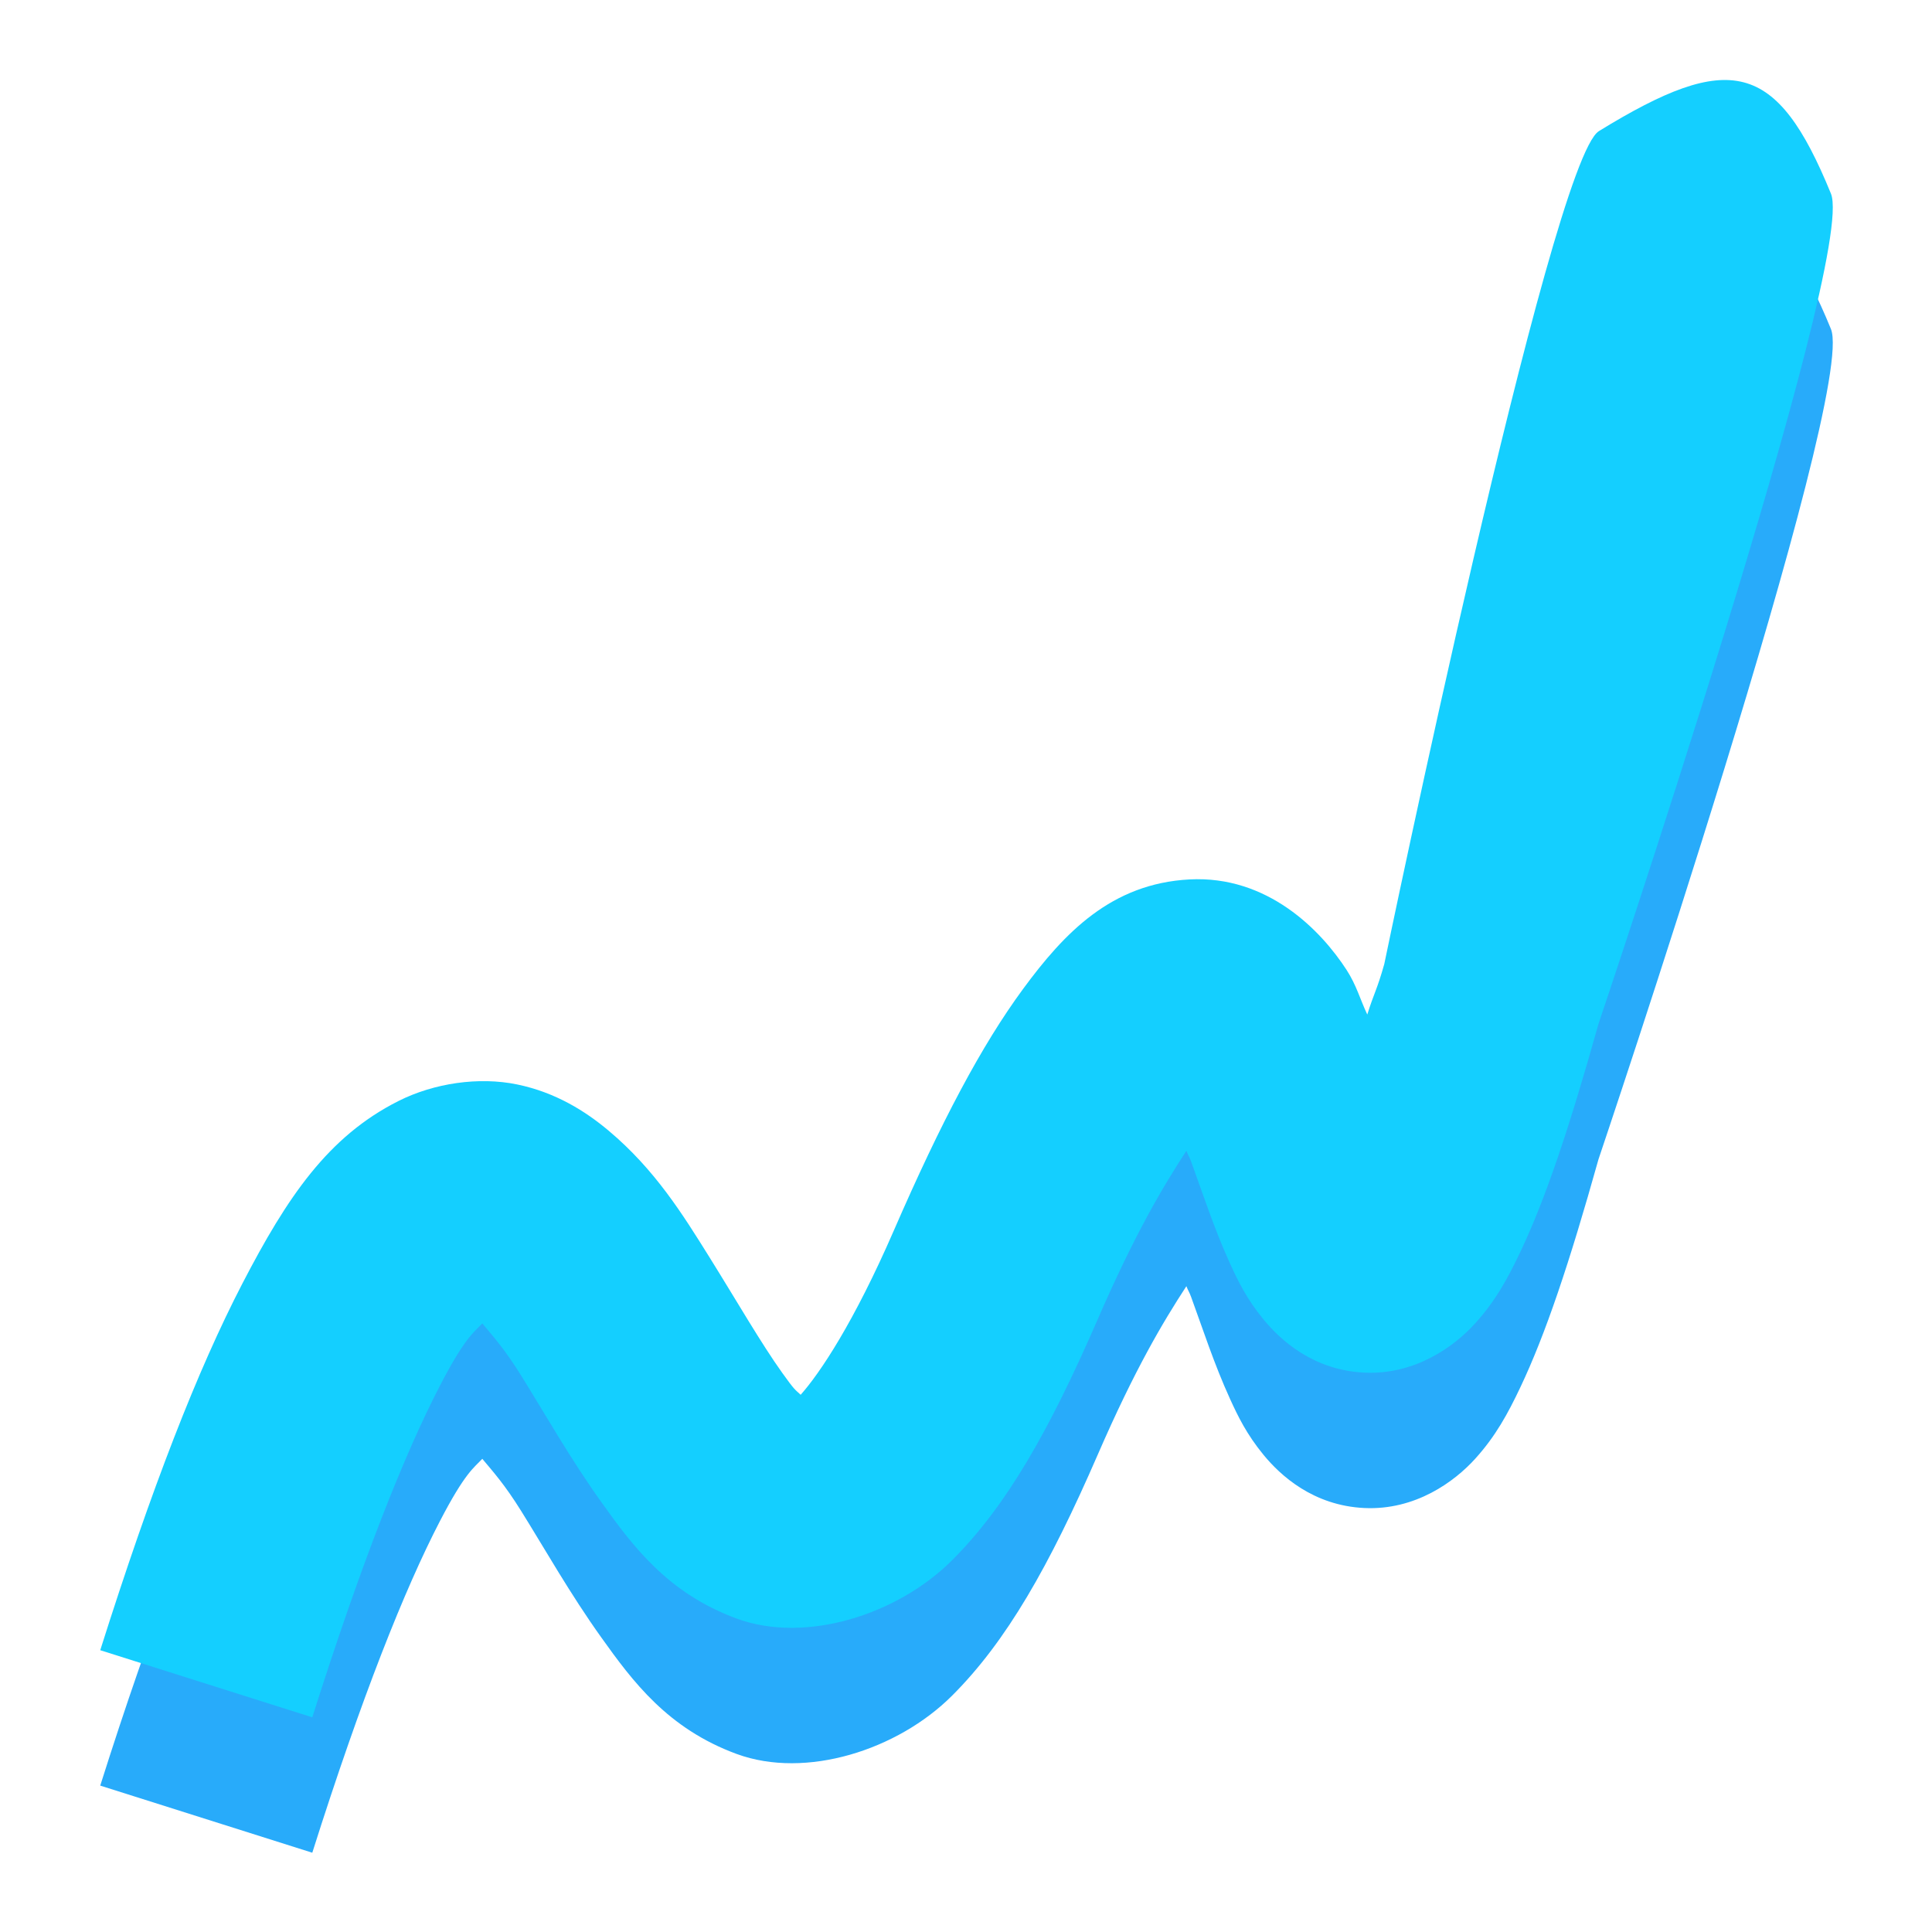 <?xml version="1.0" encoding="UTF-8" standalone="no"?>
<!-- Created with Inkscape (http://www.inkscape.org/) -->

<svg
   width="64mm"
   height="64mm"
   viewBox="0 0 64 64"
   version="1.1"
   id="svg5"
   sodipodi:docname="logo2.svg"
   inkscape:version="1.1.2 (b8e25be833, 2022-02-05)"
   xmlns:inkscape="http://www.inkscape.org/namespaces/inkscape"
   xmlns:sodipodi="http://sodipodi.sourceforge.net/DTD/sodipodi-0.dtd"
   xmlns="http://www.w3.org/2000/svg"
   xmlns:svg="http://www.w3.org/2000/svg">
  <sodipodi:namedview
     id="namedview7"
     pagecolor="#ffffff"
     bordercolor="#666666"
     borderopacity="1.0"
     inkscape:pageshadow="2"
     inkscape:pageopacity="0.0"
     inkscape:pagecheckerboard="0"
     inkscape:document-units="mm"
     showgrid="false"
     inkscape:zoom="2.0359279"
     inkscape:cx="123.28531"
     inkscape:cy="100.4456"
     inkscape:window-width="2400"
     inkscape:window-height="1271"
     inkscape:window-x="2391"
     inkscape:window-y="-9"
     inkscape:window-maximized="1"
     inkscape:current-layer="layer1" />
  <defs
     id="defs2">
    <inkscape:perspective
       sodipodi:type="inkscape:persp3d"
       inkscape:vp_x="65.471674 : -44.631784 : 1"
       inkscape:vp_y="0 : 999.99994 : 0"
       inkscape:vp_z="275.47168 : -44.631784 : 1"
       inkscape:persp3d-origin="170.47168 : -94.131771 : 1"
       id="perspective852" />
  </defs>
  <g
     inkscape:label="Слой 1"
     inkscape:groupmode="layer"
     id="layer1">
    <g
       id="g33222"
       transform="matrix(0.921,0,0,0.921,2.008,5.084)">
      <path
         style="color:#000000;fill:#28abfa;fill-opacity:1;stroke-linejoin:round;-inkscape-stroke:none"
         d="m 55.327,4.068 c -1.735,1.066 -7.718,29.957 -7.718,29.957 -0.26,0.928 -0.377,1.059 -0.611,1.816 -0.257,-0.543 -0.387,-1.051 -0.744,-1.604 -0.922,-1.424 -2.84,-3.406 -5.652,-3.256 -2.812,0.15 -4.499,1.919 -5.986,3.941 -1.487,2.023 -2.941,4.762 -4.65,8.693 -1.429,3.289 -2.648,5.114 -3.348,5.902 -0.204,-0.19 -0.212,-0.157 -0.662,-0.787 -0.76,-1.062 -1.639,-2.589 -2.609,-4.145 -0.971,-1.556 -1.967,-3.165 -3.635,-4.566 -0.834,-0.701 -1.907,-1.378 -3.291,-1.664 -1.384,-0.286 -2.996,-0.045 -4.266,0.594 -2.54,1.278 -4.006,3.458 -5.617,6.566 -1.611,3.108 -3.258,7.331 -5.113,13.189 l 7.627,2.414 c 1.775,-5.605 3.328,-9.492 4.588,-11.922 0.911,-1.758 1.231,-1.927 1.527,-2.246 0.405,0.485 0.799,0.918 1.393,1.869 0.85,1.362 1.77,2.996 2.891,4.562 1.12,1.567 2.379,3.272 4.867,4.186 2.489,0.913 5.789,-0.143 7.746,-2.098 1.957,-1.955 3.494,-4.654 5.238,-8.666 1.337,-3.077 2.341,-4.76 3.189,-6.062 0.064,0.165 0.105,0.209 0.168,0.381 0.421,1.148 0.826,2.412 1.402,3.674 0.288,0.631 0.598,1.272 1.205,2.012 0.607,0.74 1.787,1.826 3.627,1.912 1.84,0.086 3.245,-0.953 3.984,-1.77 0.739,-0.816 1.175,-1.622 1.627,-2.574 0.903,-1.905 1.759,-4.449 2.809,-8.197 0,0 9.302,-27.562 8.361,-29.865 -1.952,-4.778 -3.63,-5.146 -8.346,-2.248 z"
         id="path2135"
         sodipodi:nodetypes="sccsssscssssssccscssssscsssssscss" />
      <path
         style="color:#000000;fill:#14cfff;fill-opacity:1;stroke-linejoin:round;-inkscape-stroke:none"
         d="M 55.327,-0.802 C 53.592,0.264 47.609,29.155 47.609,29.155 c -0.26,0.928 -0.377,1.059 -0.611,1.816 -0.257,-0.543 -0.387,-1.051 -0.744,-1.604 -0.922,-1.424 -2.84,-3.406 -5.652,-3.256 -2.812,0.15 -4.499,1.919 -5.986,3.941 -1.487,2.023 -2.941,4.762 -4.65,8.693 -1.429,3.289 -2.648,5.114 -3.348,5.902 -0.204,-0.19 -0.212,-0.157 -0.662,-0.787 -0.76,-1.062 -1.639,-2.589 -2.609,-4.145 -0.971,-1.556 -1.967,-3.165 -3.635,-4.566 -0.834,-0.701 -1.907,-1.378 -3.291,-1.664 -1.384,-0.286 -2.996,-0.045 -4.266,0.594 -2.54,1.278 -4.006,3.458 -5.617,6.566 -1.611,3.108 -3.258,7.331 -5.113,13.189 l 7.627,2.414 c 1.775,-5.605 3.328,-9.492 4.588,-11.922 0.911,-1.758 1.231,-1.927 1.527,-2.246 0.405,0.485 0.799,0.918 1.393,1.869 0.85,1.362 1.77,2.996 2.891,4.562 1.12,1.567 2.379,3.272 4.867,4.186 2.489,0.913 5.789,-0.143 7.746,-2.098 1.957,-1.955 3.494,-4.654 5.238,-8.666 1.337,-3.077 2.341,-4.76 3.189,-6.062 0.064,0.165 0.105,0.209 0.168,0.381 0.421,1.148 0.826,2.412 1.402,3.674 0.288,0.631 0.598,1.272 1.205,2.012 0.607,0.74 1.787,1.826 3.627,1.912 1.84,0.086 3.245,-0.953 3.984,-1.77 0.739,-0.816 1.175,-1.622 1.627,-2.574 0.903,-1.905 1.759,-4.449 2.809,-8.197 0,0 9.302,-27.562 8.361,-29.865 -1.952,-4.778 -3.63,-5.146 -8.346,-2.248 z"
         id="path3171"
         sodipodi:nodetypes="sccsssscssssssccscssssscsssssscss" />
    </g>
  </g>
</svg>
